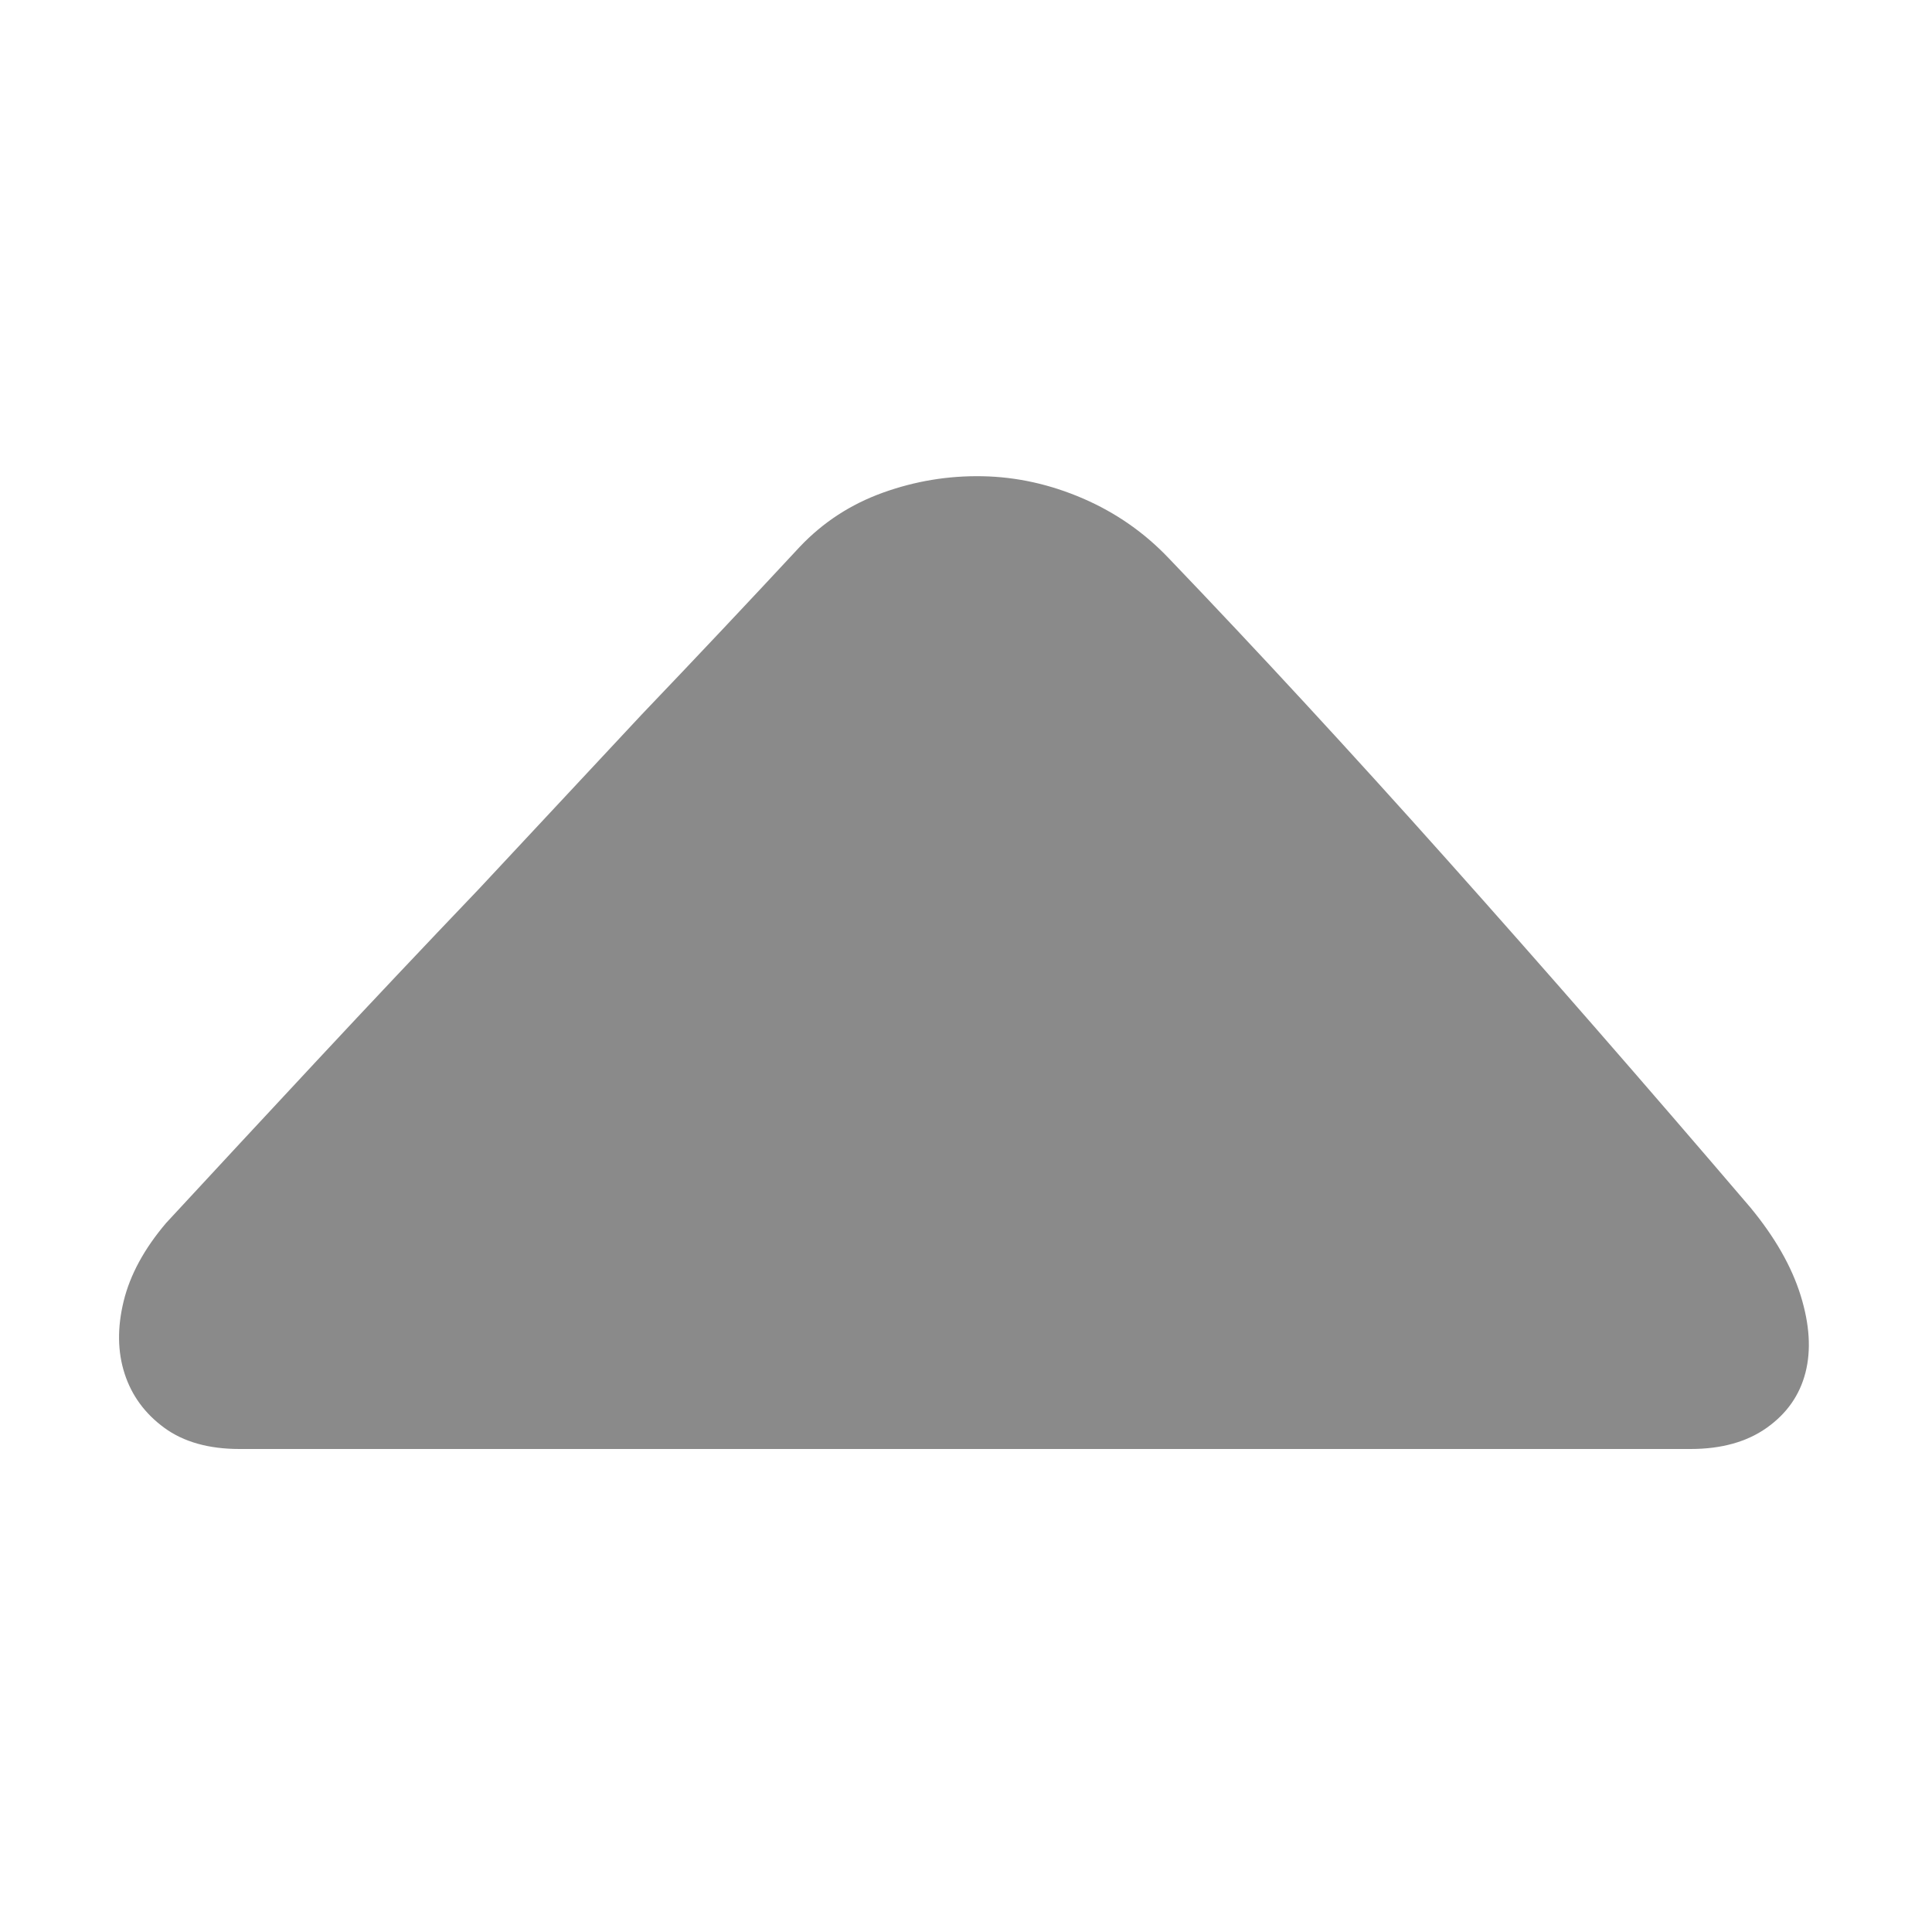 <?xml version="1.0" standalone="no"?><!DOCTYPE svg PUBLIC "-//W3C//DTD SVG 1.1//EN" "http://www.w3.org/Graphics/SVG/1.1/DTD/svg11.dtd"><svg t="1715009160040" class="icon" viewBox="0 0 1024 1024" version="1.1" xmlns="http://www.w3.org/2000/svg" p-id="4745" xmlns:xlink="http://www.w3.org/1999/xlink" width="200" height="200"><path d="M896 768l-80.896 0-131.072 0-155.648 0-159.744 0-141.312 0-100.352 0q-24.576 0-39.936-11.264t-20.992-28.672-0.512-38.4 22.528-41.472q37.888-40.96 79.872-86.016t86.016-91.136l86.016-92.16q44.032-46.08 83.968-89.088 18.432-19.456 44.032-28.672t52.736-8.704 53.248 11.776 45.568 31.744q70.656 73.728 147.456 159.744t160.768 184.32q19.456 23.552 26.624 46.592t2.56 40.96-20.48 29.184-40.448 11.264z" p-id="4746" fill="#8a8a8a"></path></svg>